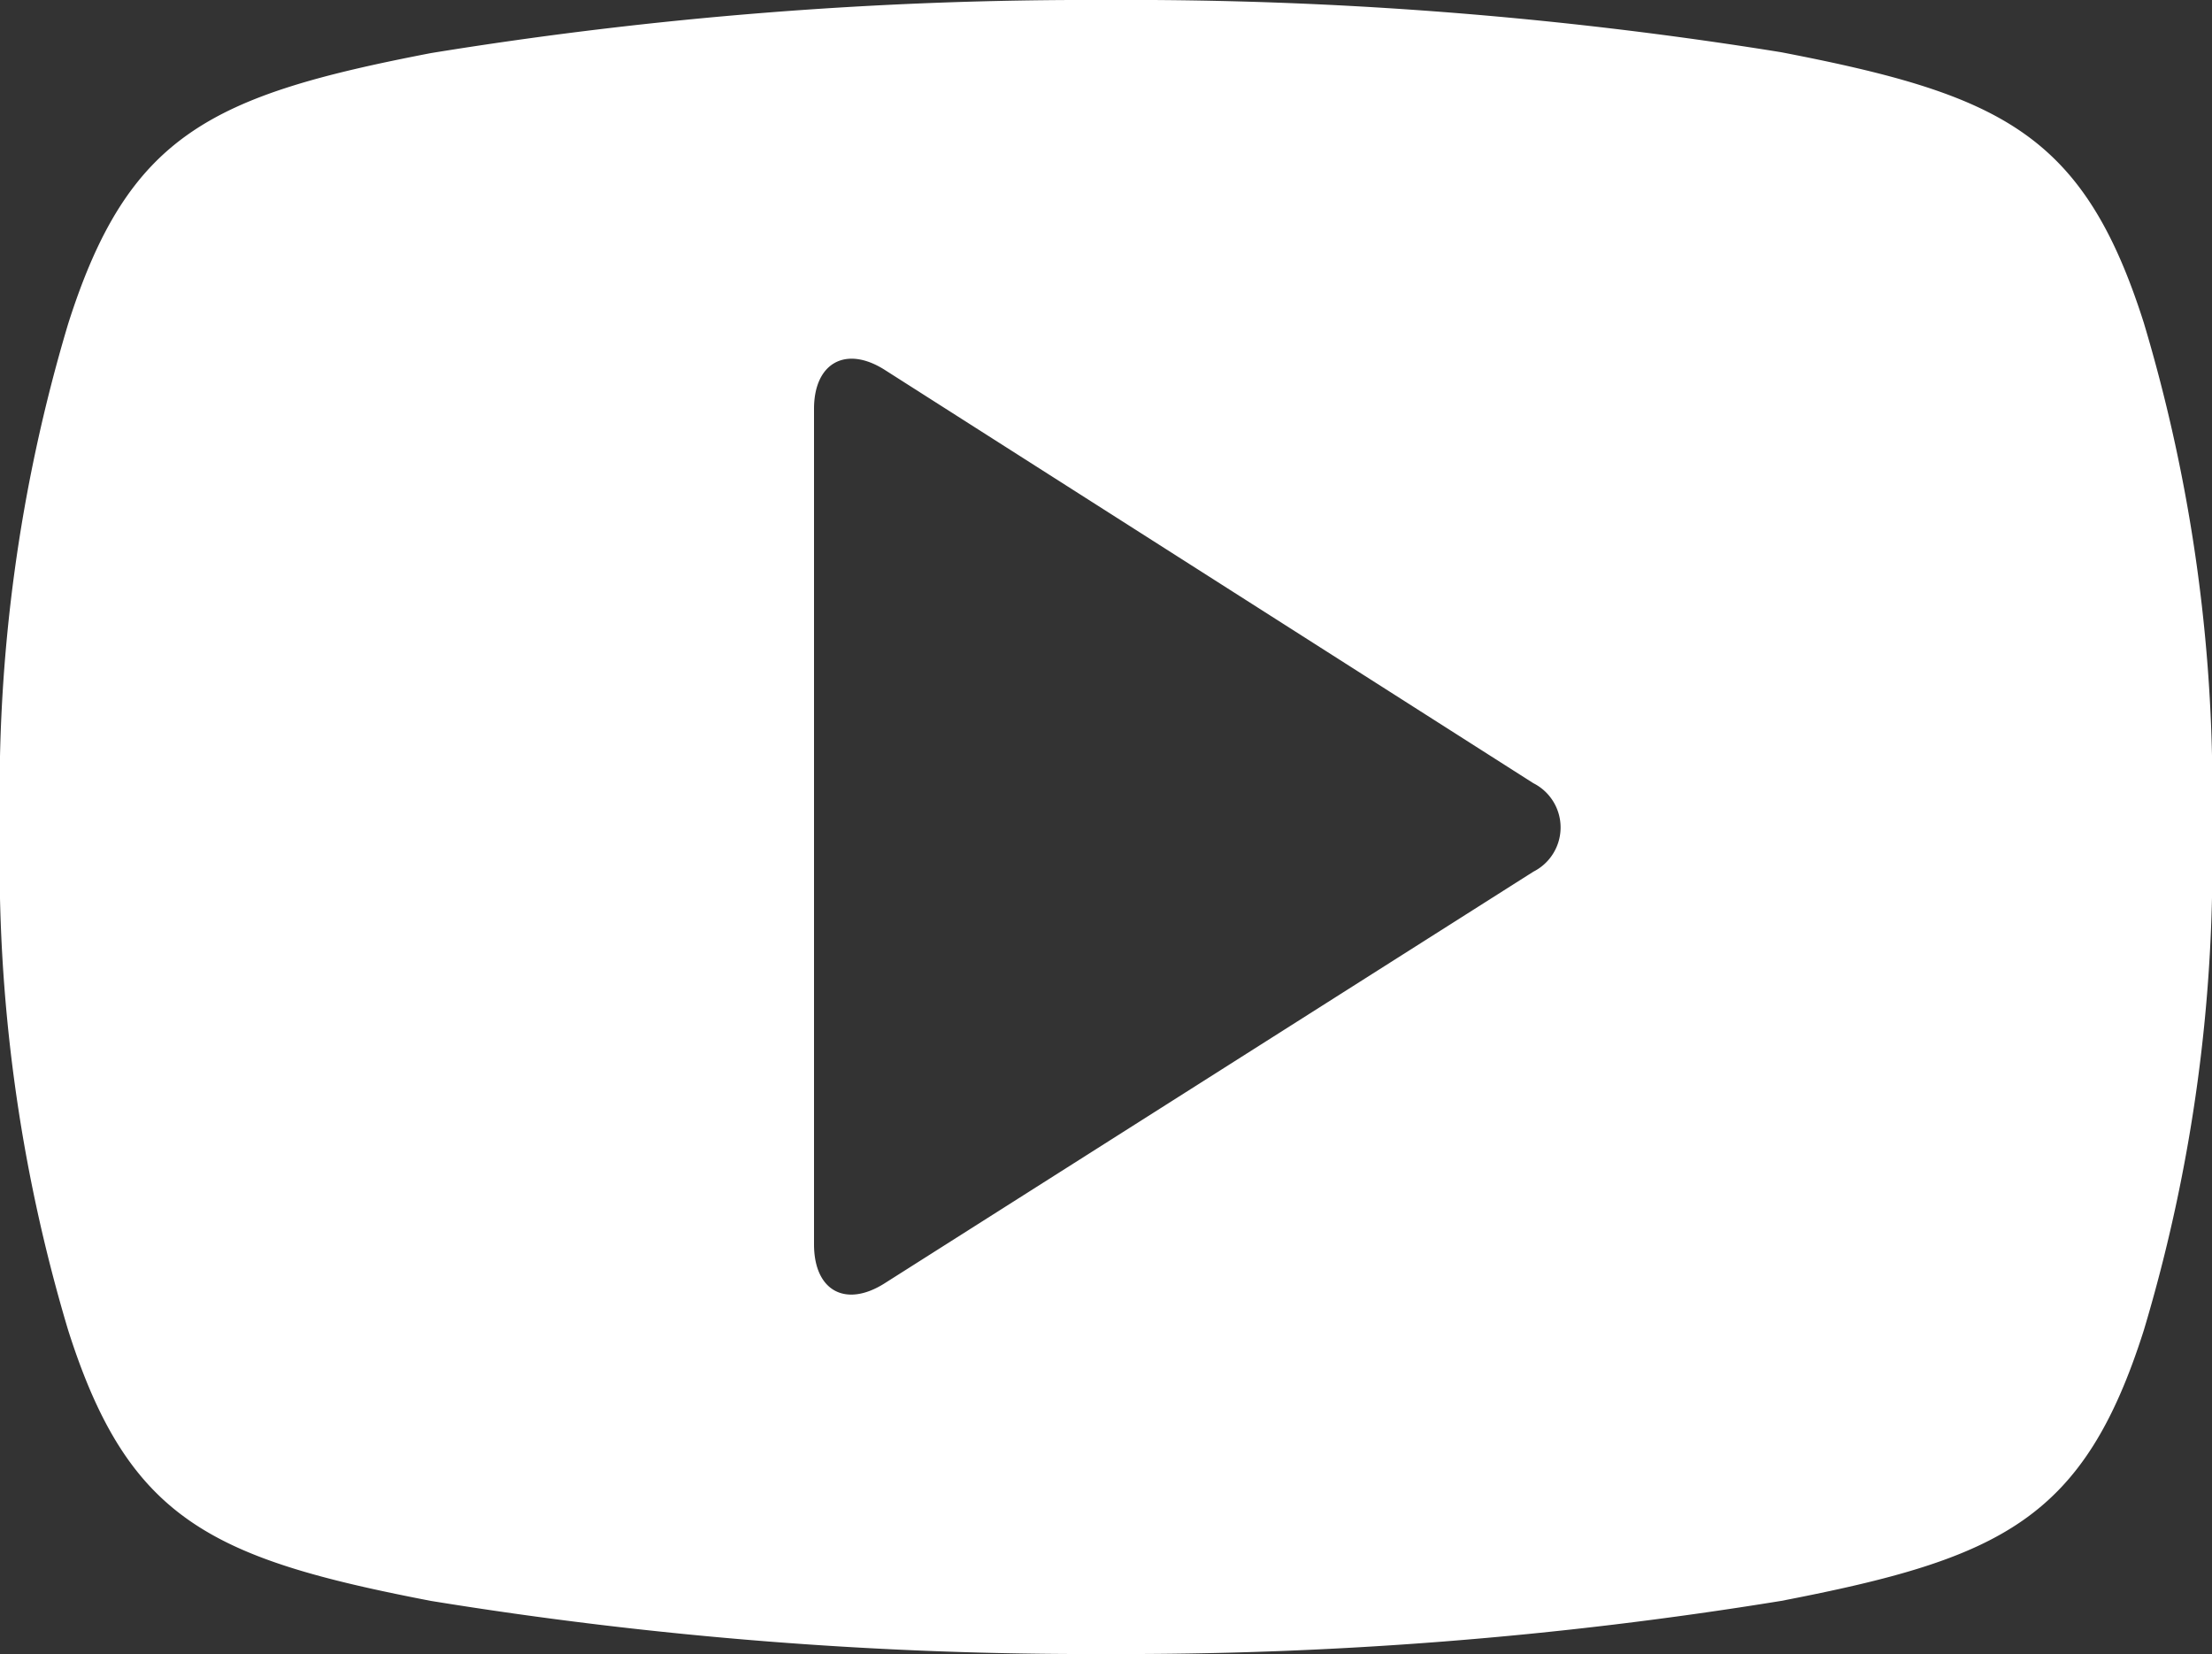 <svg xmlns="http://www.w3.org/2000/svg" viewBox="0 0 25 18.69"><rect x="0" y="0" width="25" height="18.69" fill="#333333" stroke="none"/><title>icon-social-you</title><path d="M24.23,3.8c-.68-2.14-1.61-2.58-4.1-3.06A46.3,46.3,0,0,0,12.5.15a46.3,46.3,0,0,0-7.63.6c-2.49.48-3.42.92-4.1,3.06A18.43,18.43,0,0,0,0,9.49a18.43,18.43,0,0,0,.77,5.69c.68,2.14,1.61,2.58,4.1,3.06a46.3,46.3,0,0,0,7.63.6,46.3,46.3,0,0,0,7.63-.6c2.49-.48,3.42-.92,4.1-3.06A18.43,18.43,0,0,0,25,9.49,18.43,18.43,0,0,0,24.23,3.8ZM17.33,10,10,14.65c-.44.28-.8.09-.8-.44V4.77c0-.52.36-.72.8-.44L17.33,9A.56.56,0,0,1,17.33,10Z" transform="translate(0 -0.15)" fill="#fff"/></svg>